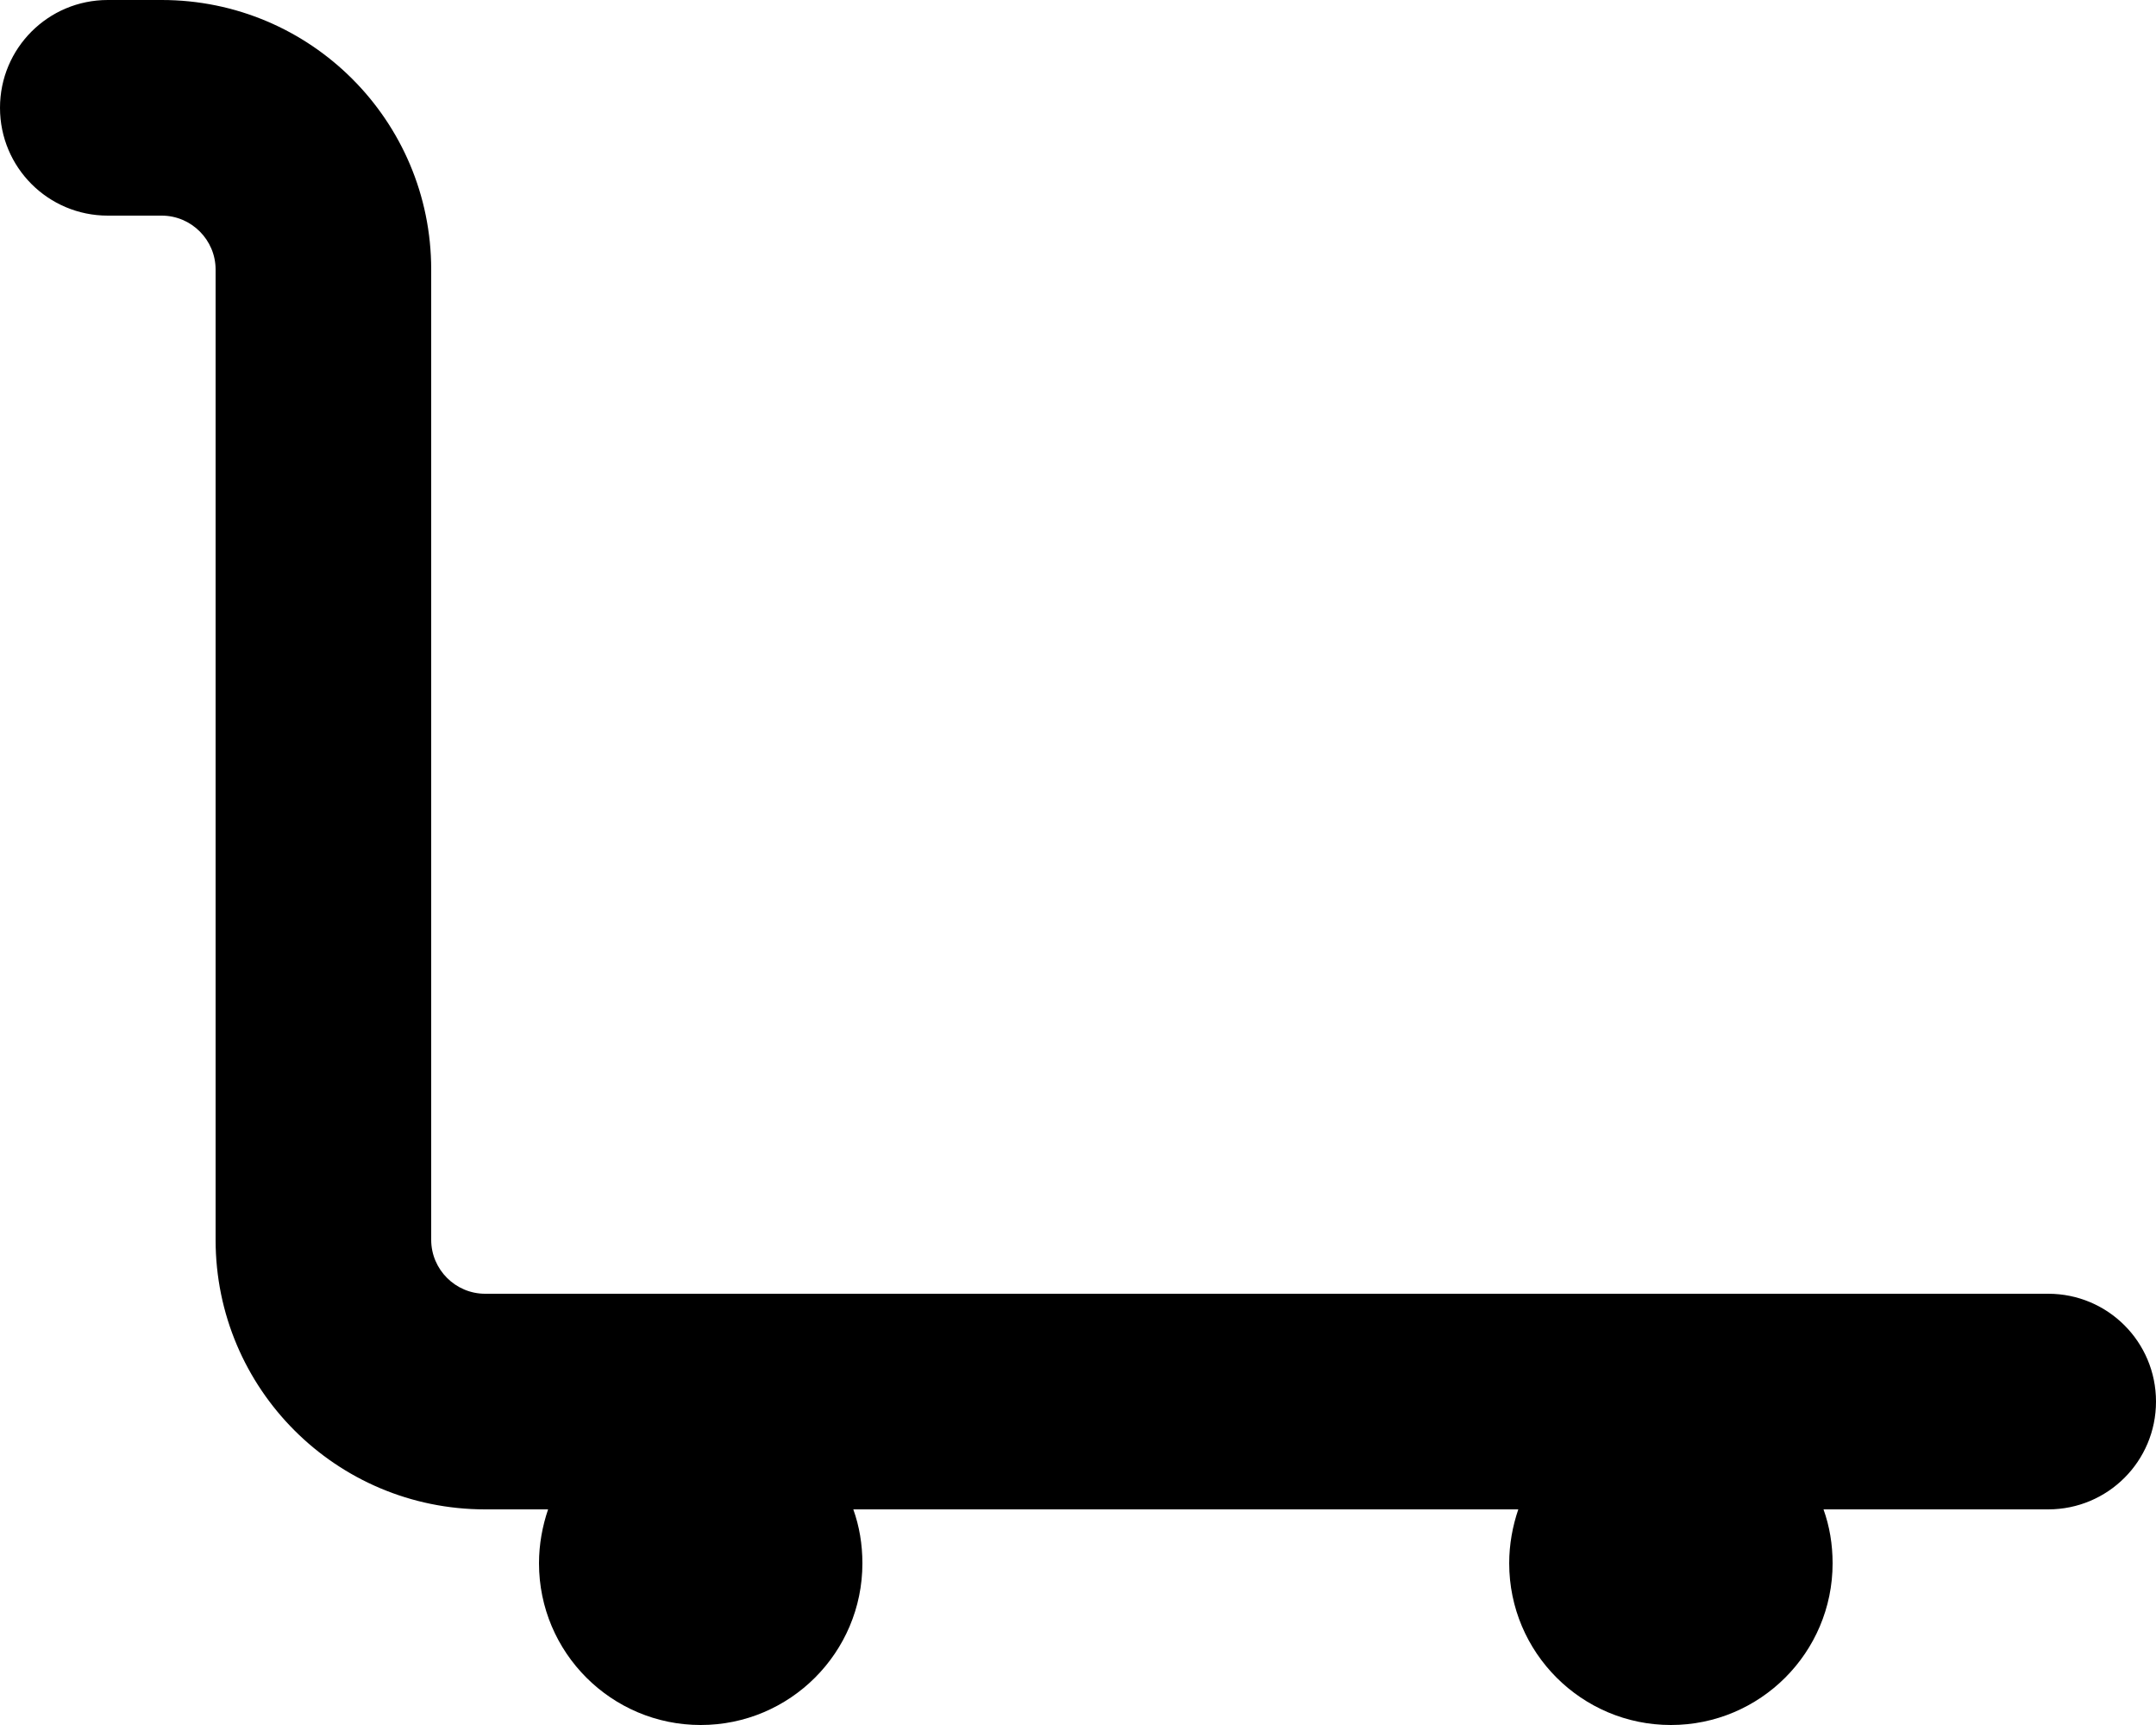 <svg xmlns="http://www.w3.org/2000/svg" viewBox="0 0 640 512"><path d="M0 32C0 14.3 14.3 0 32 0H48c44.2 0 80 35.8 80 80V368c0 8.8 7.2 16 16 16H608c17.7 0 32 14.3 32 32s-14.3 32-32 32H541.3c1.8 5 2.7 10.4 2.7 16c0 26.5-21.5 48-48 48s-48-21.5-48-48c0-5.6 1-11 2.7-16H253.3c1.8 5 2.7 10.4 2.7 16c0 26.5-21.5 48-48 48s-48-21.5-48-48c0-5.6 1-11 2.7-16H144c-44.2 0-80-35.8-80-80V80c0-8.8-7.2-16-16-16H32C14.3 64 0 49.7 0 32z"/></svg>